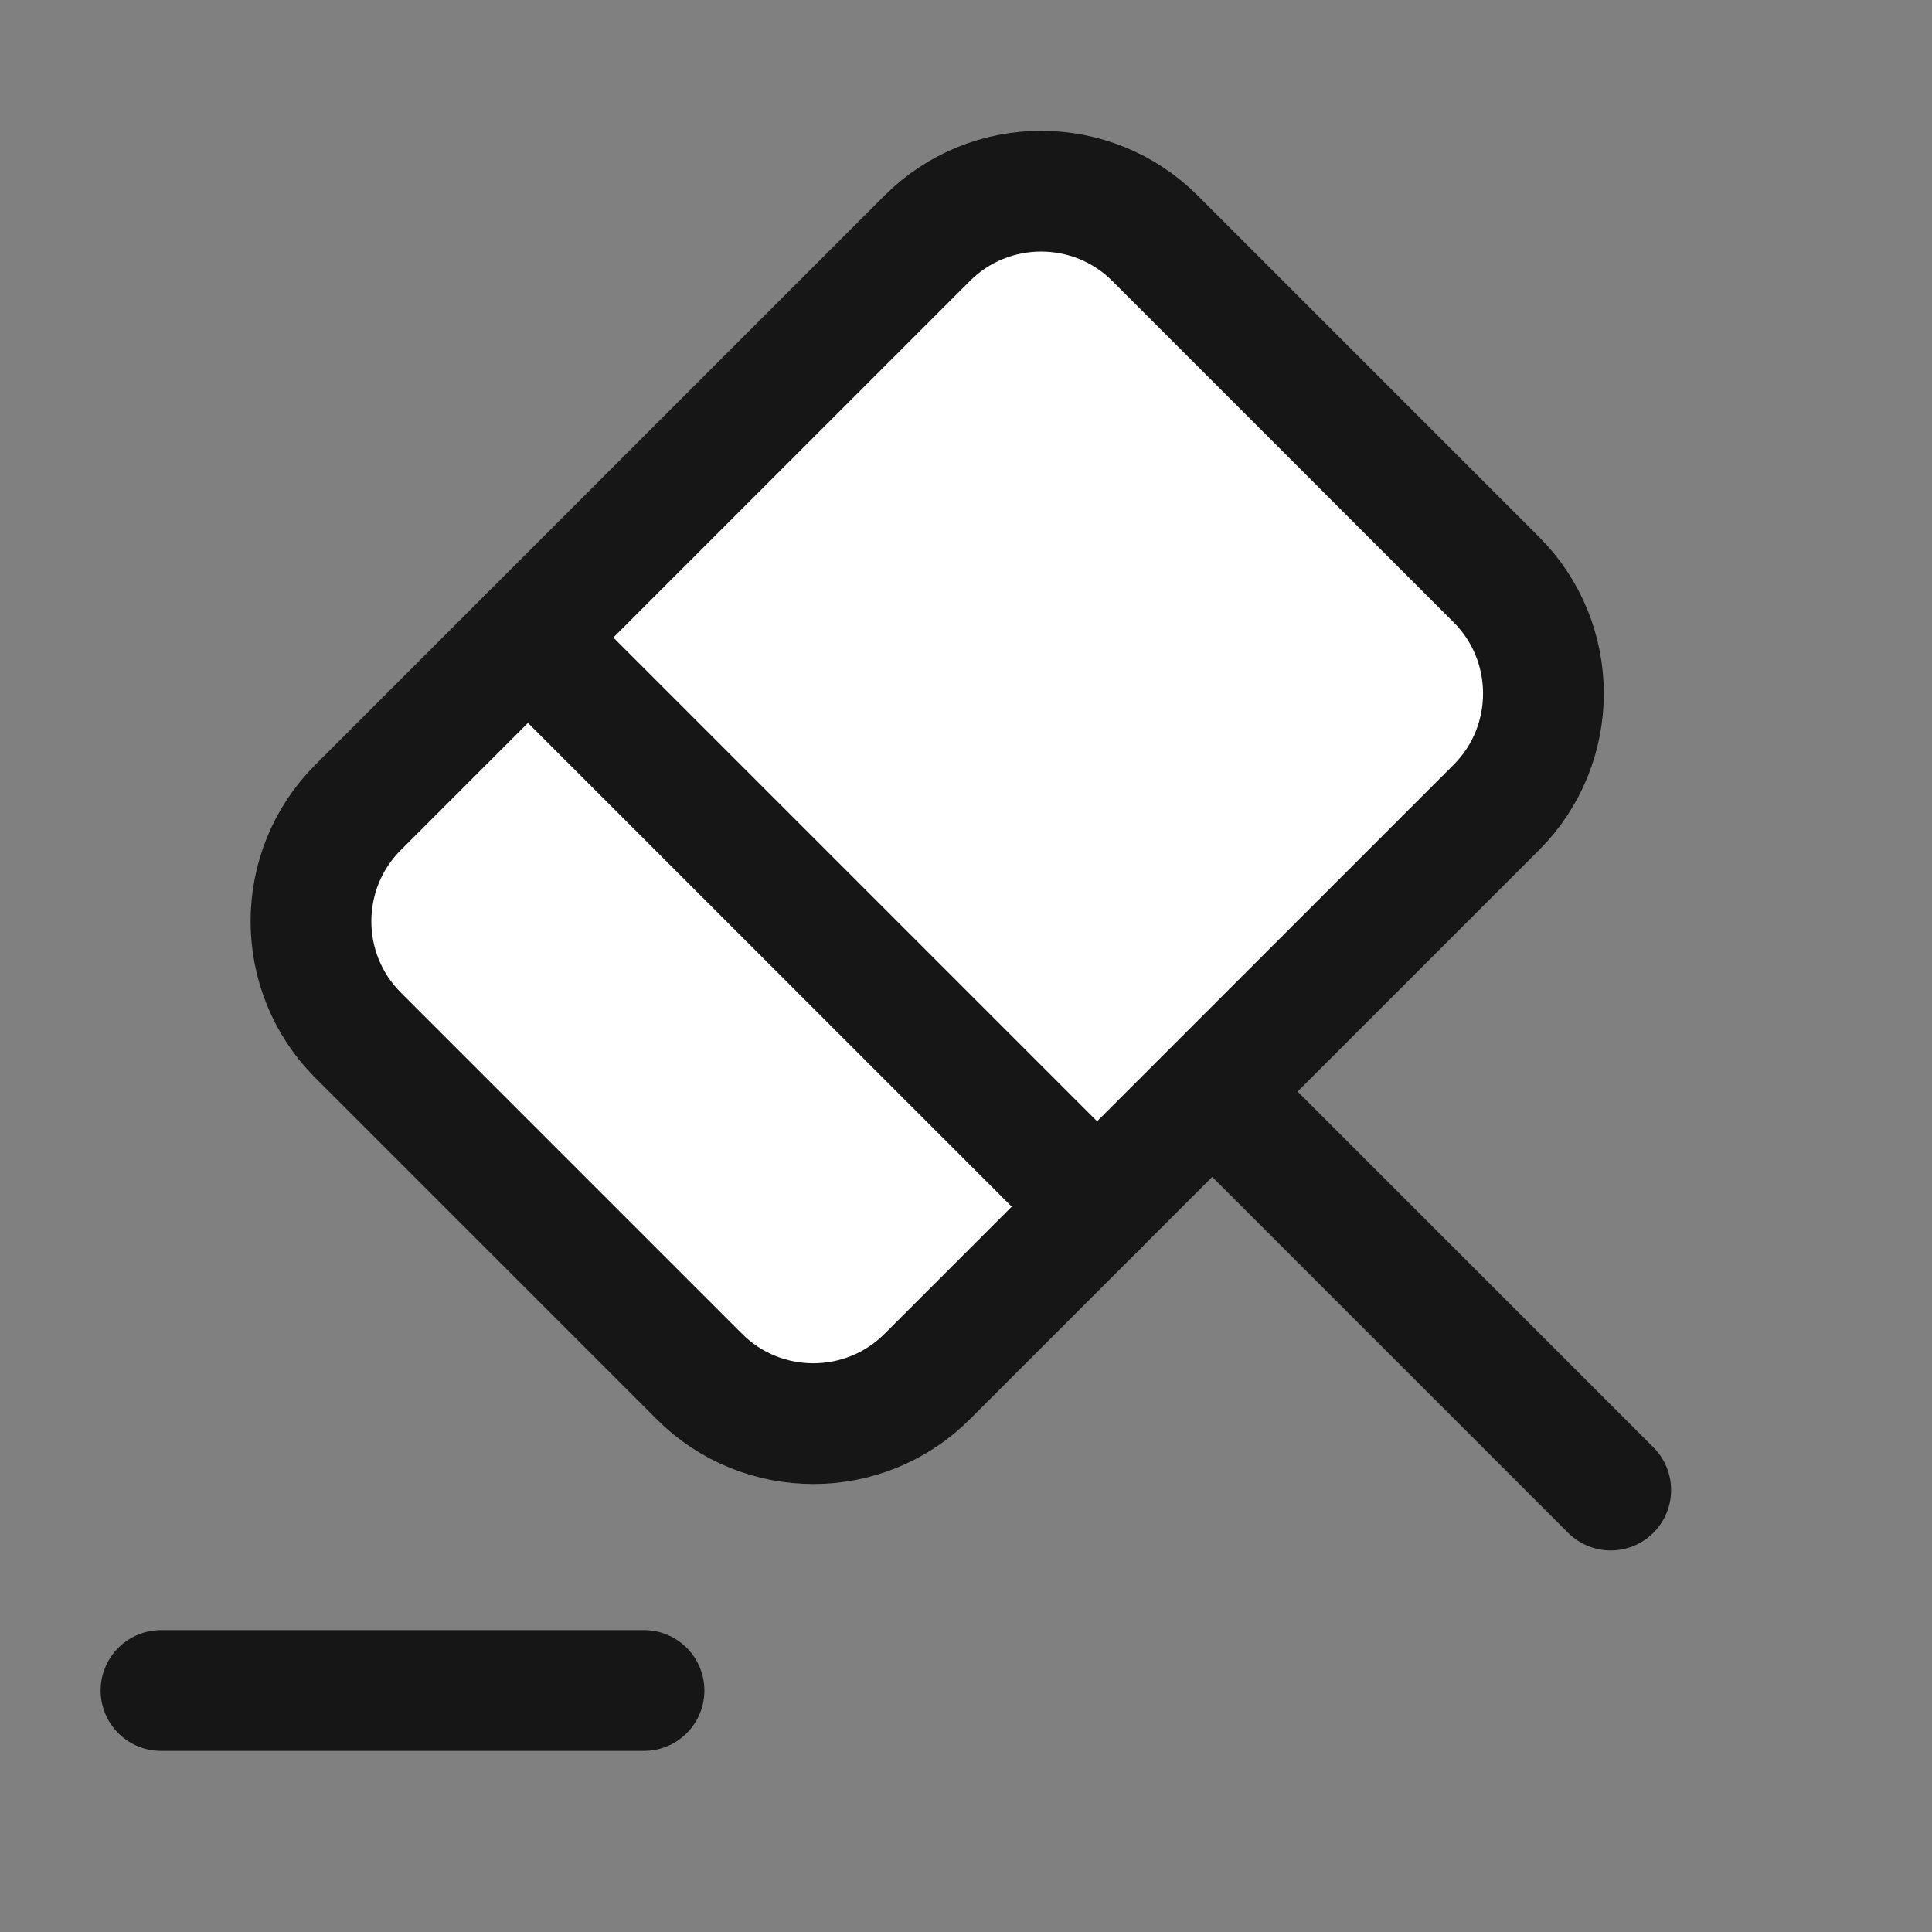 <svg width="24" height="24" viewBox="0 0 24 24" fill="none" xmlns="http://www.w3.org/2000/svg">
<rect x="0" y="0" width="24" height="24" fill="#808080" stroke="none"/>
<path d="M20.009 18.51L15.059 13.56" stroke="#161616" stroke-width="1.5" stroke-miterlimit="10" stroke-linecap="round" stroke-linejoin="round" fill="white"/>
<path d="M15.058 13.56L11.518 17.1C10.738 17.88 9.468 17.88 8.688 17.1L4.448 12.86C3.668 12.08 3.668 10.81 4.448 10.03L11.518 2.96C12.298 2.18 13.568 2.18 14.348 2.96L18.588 7.2C19.368 7.98 19.368 9.25 18.588 10.03L15.058 13.56Z" stroke="#161616" stroke-width="1.5" stroke-miterlimit="10" stroke-linecap="round" stroke-linejoin="round" fill="white"/>
<path d="M2 21H8" stroke="#161616" stroke-width="1.5" stroke-miterlimit="10" stroke-linecap="round" stroke-linejoin="round" fill="white"/>
<path d="M6.559 7.92L13.629 14.99" stroke="#161616" stroke-width="1.5" stroke-miterlimit="10" stroke-linecap="round" stroke-linejoin="round" fill="white"/>
</svg>
